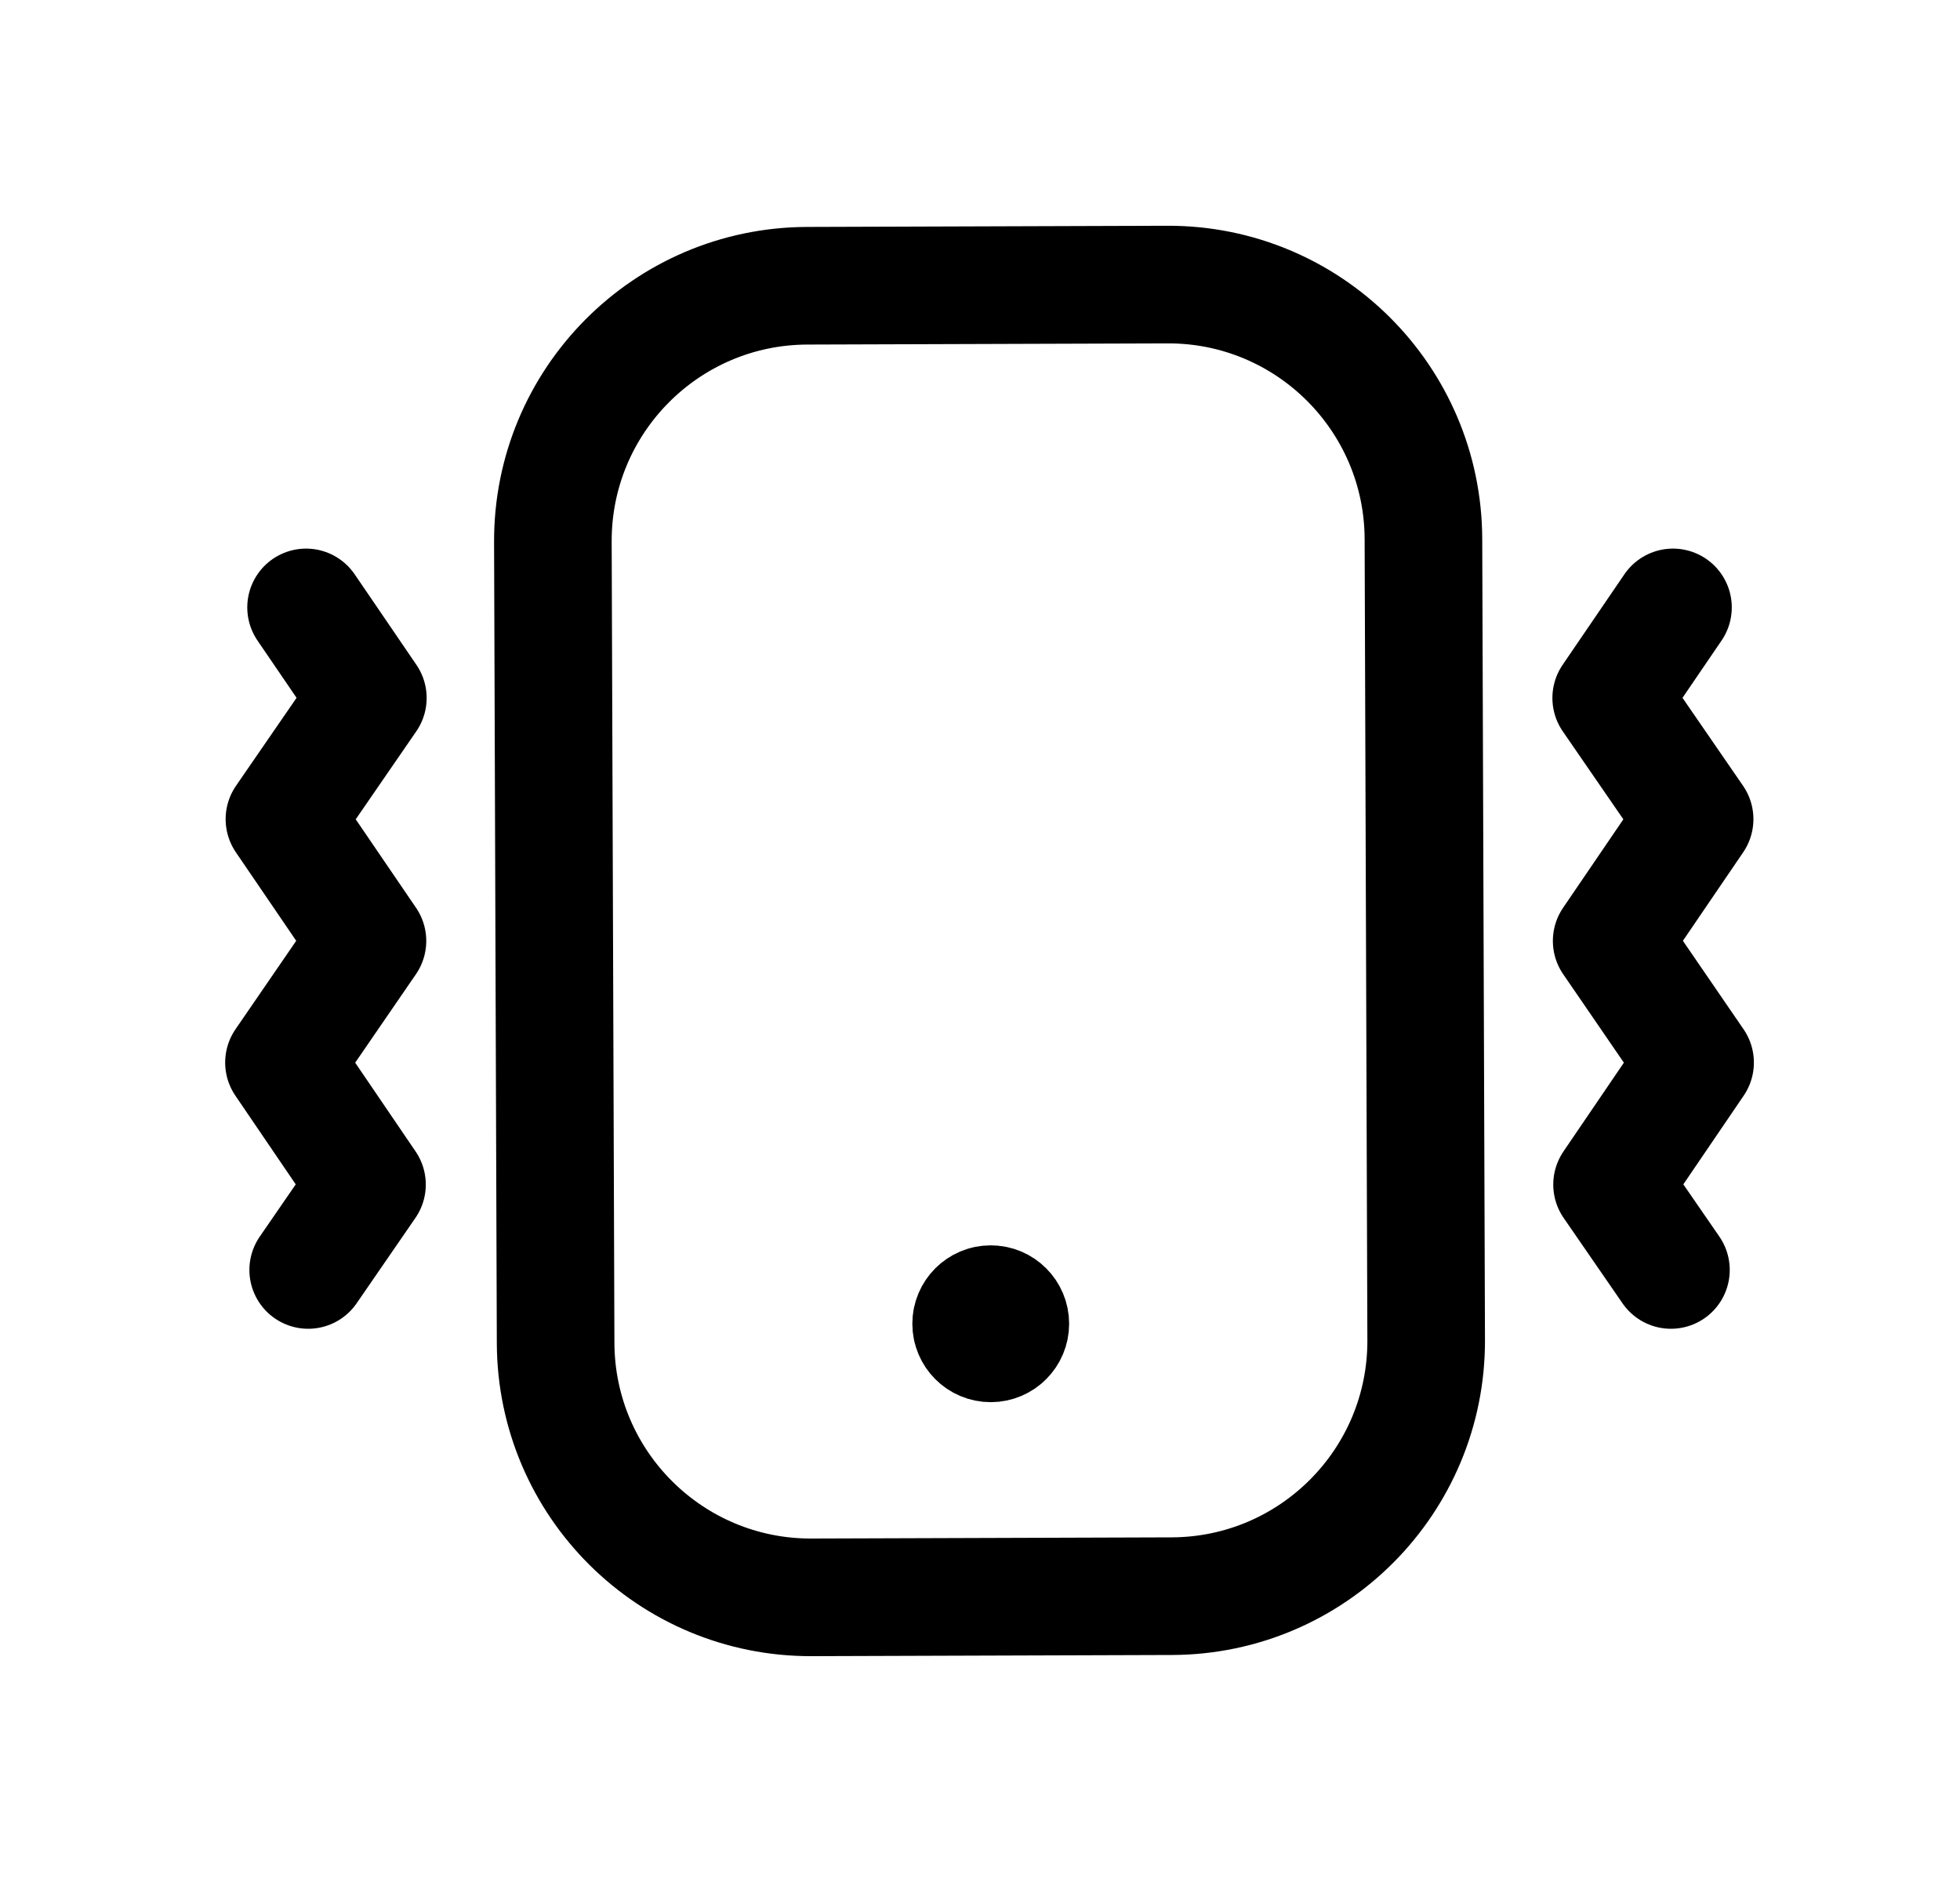<svg width="25" height="24" viewBox="0 0 25 24" fill="none" xmlns="http://www.w3.org/2000/svg">
<path fill-rule="evenodd" clip-rule="evenodd" d="M18.191 17.089L18.156 6.873C18.15 5.076 16.688 3.623 14.891 3.629L10.295 3.644C8.498 3.65 7.045 5.113 7.052 6.911L7.087 17.127C7.093 18.924 8.555 20.376 10.352 20.37L14.947 20.355C16.745 20.349 18.197 18.886 18.191 17.089Z" stroke="black" stroke-width="1.5" stroke-linecap="round" stroke-linejoin="round"/>
<path d="M3.904 7.746L4.692 8.901L3.628 10.446L4.687 11.999L3.622 13.55L4.681 15.106L3.931 16.195" stroke="black" stroke-width="1.5" stroke-linecap="round" stroke-linejoin="round"/>
<path d="M21.339 7.746L20.551 8.901L21.615 10.446L20.557 11.999L21.621 13.55L20.562 15.106L21.313 16.195" stroke="black" stroke-width="1.5" stroke-linecap="round" stroke-linejoin="round"/>
<path d="M12.637 16.932V16.884M12.637 16.631C12.499 16.631 12.387 16.743 12.387 16.881C12.387 17.019 12.499 17.131 12.637 17.131C12.775 17.131 12.887 17.019 12.887 16.881C12.887 16.743 12.775 16.631 12.637 16.631Z" stroke="black" stroke-width="1.5" stroke-linecap="round" stroke-linejoin="round"/>
</svg>